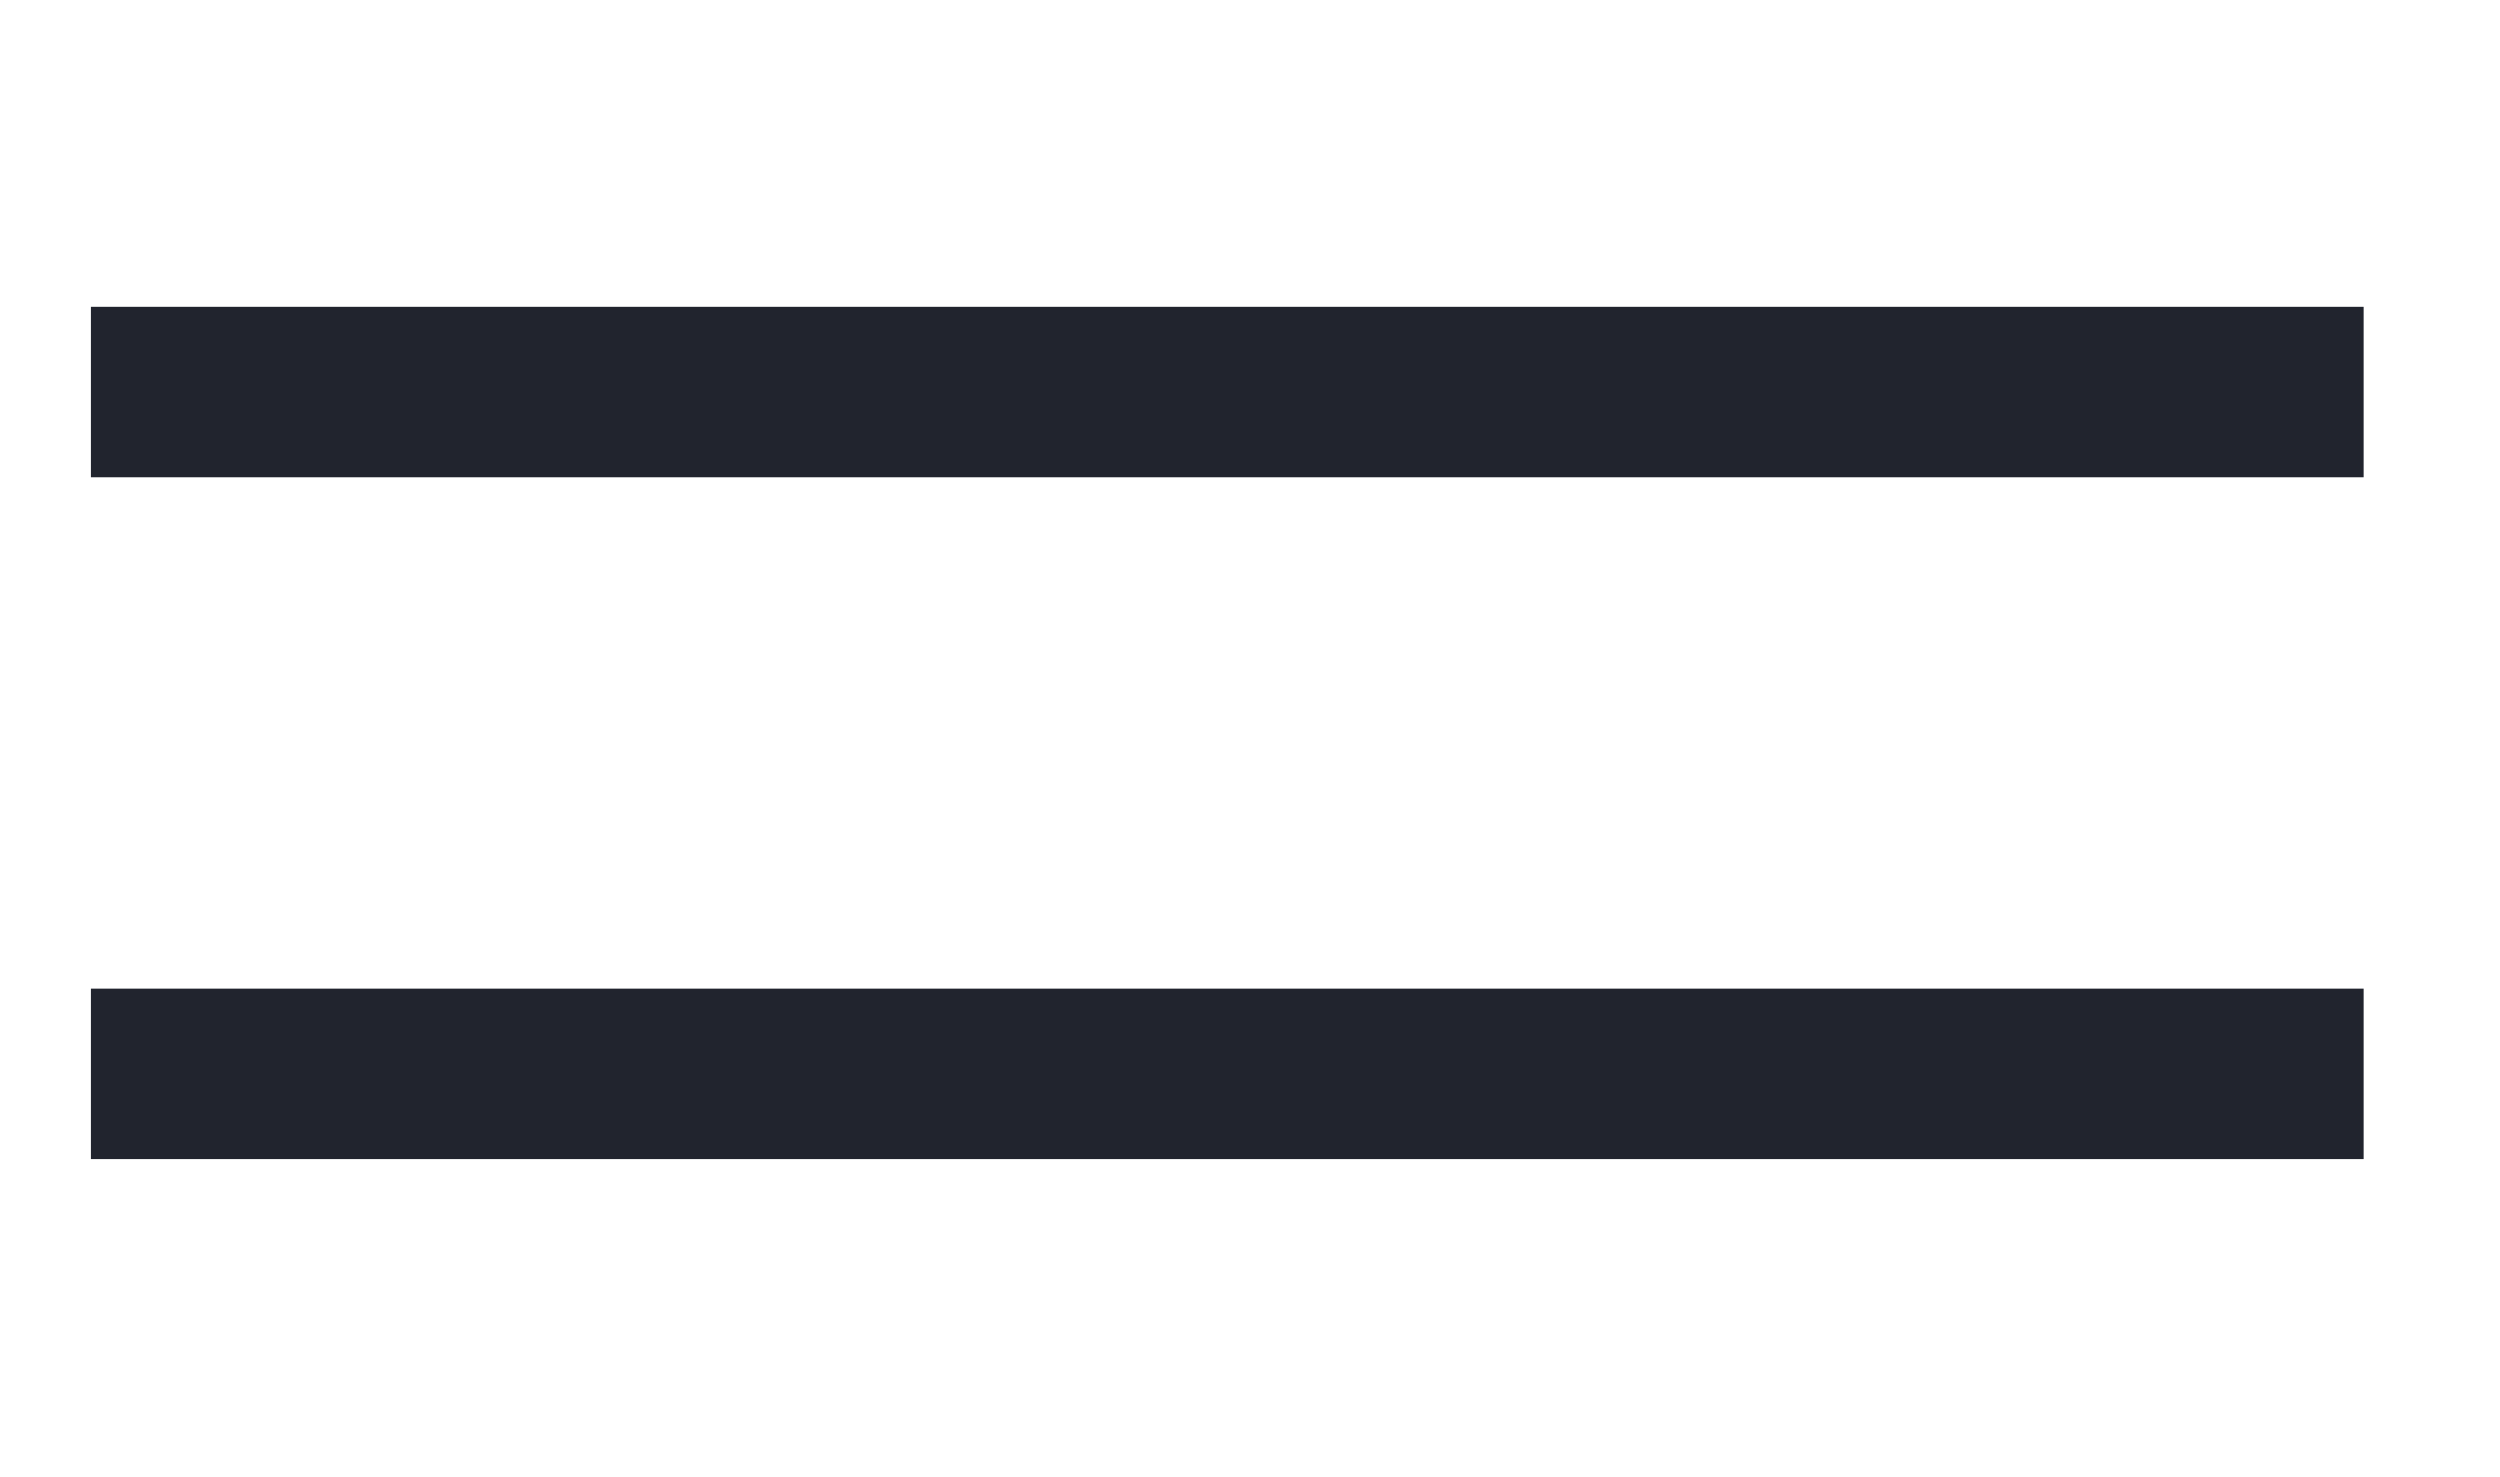 <?xml version="1.0" encoding="utf-8"?>
<!-- Generator: Adobe Illustrator 24.0.3, SVG Export Plug-In . SVG Version: 6.00 Build 0)  -->
<svg version="1.1" xmlns="http://www.w3.org/2000/svg" xmlns:xlink="http://www.w3.org/1999/xlink" x="0px" y="0px"
	 viewBox="0 0 22 13" style="enable-background:new 0 0 22 13;" xml:space="preserve">
<style type="text/css">
	.st0{fill-rule:evenodd;clip-rule:evenodd;fill:#21242E;}
	.st1{display:none;}
	.st2{display:inline;fill-rule:evenodd;clip-rule:evenodd;fill:#D0BC7A;}
</style>
<g id="Layer_1">
	<path class="st0" d="M0.8,4.2h20V2.7h-20V4.2z M0.8,10.2h20V8.7h-20V10.2z"/>
</g>
<g id="Layer_2" class="st1">
	<path class="st2" d="M0.8,2.2h20V0.7h-20V2.2z M0.8,12.2h20v-1.5h-20V12.2z"/>
</g>
</svg>
